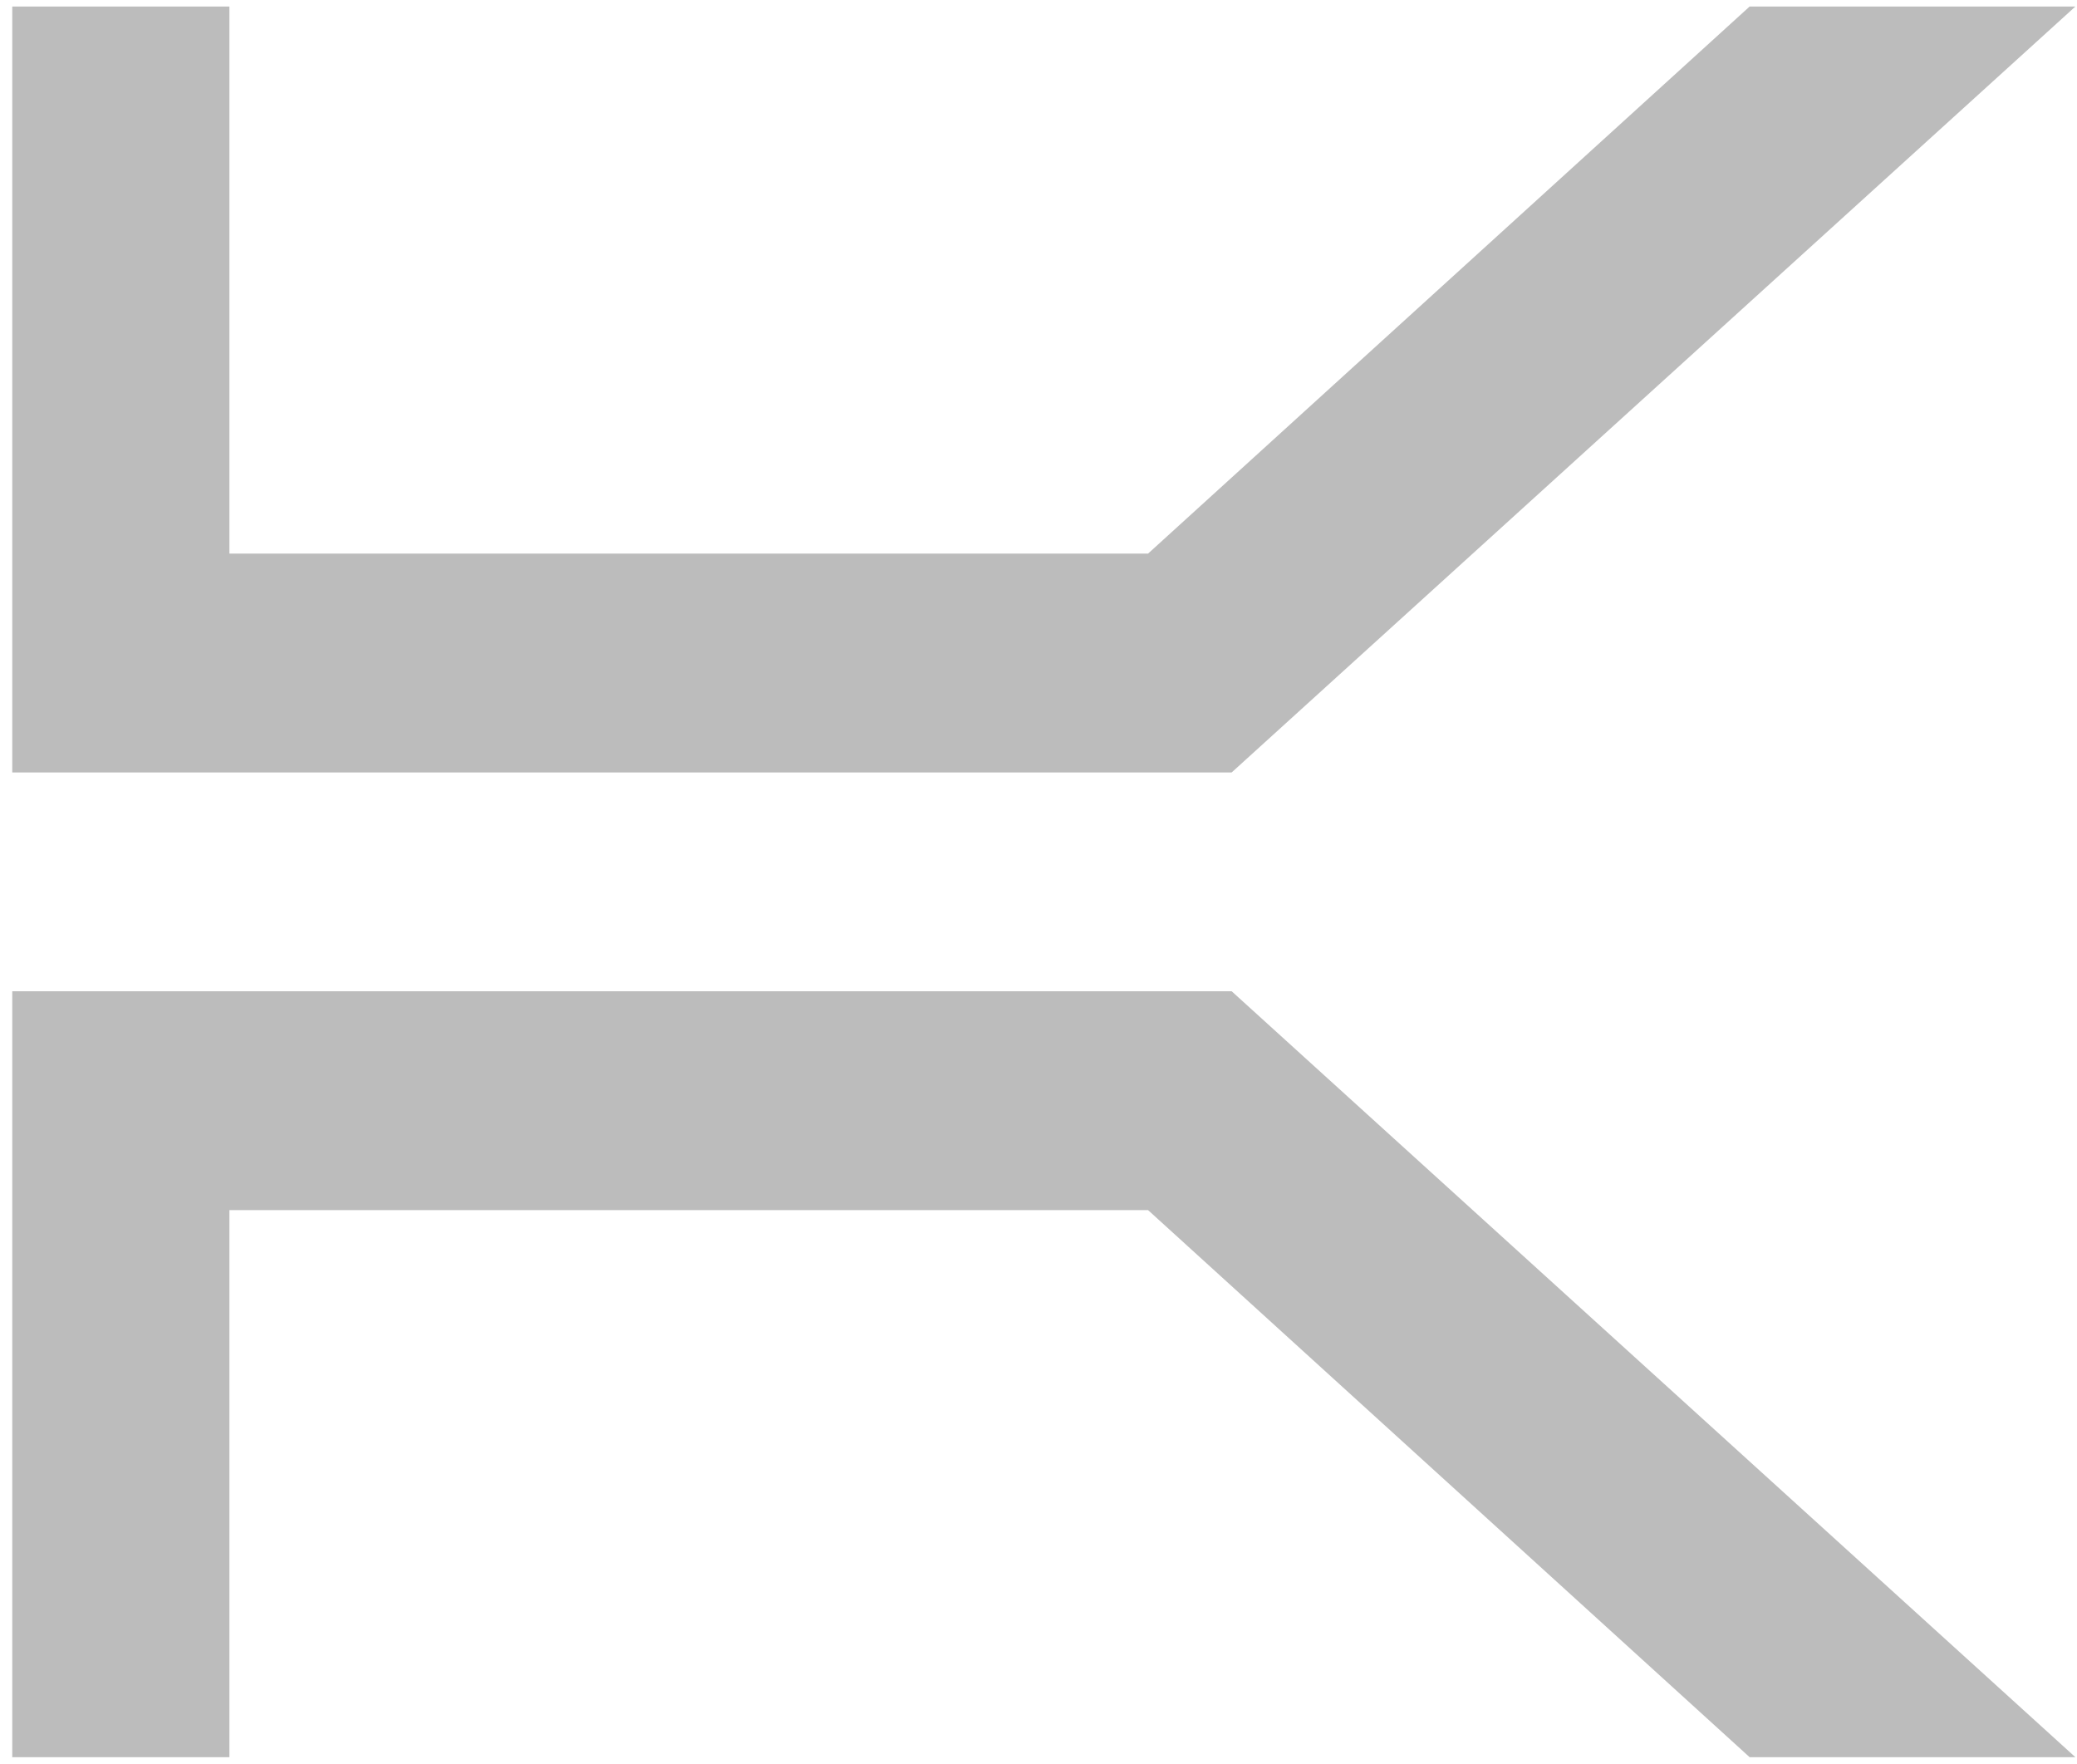 <svg width="106" height="90" viewBox="0 0 106 90" fill="none" xmlns="http://www.w3.org/2000/svg">
<path d="M0.625 0.333V39.417H62.858L105.917 0.333H89.292L58.591 28.25H11.708V0.333H0.625ZM0.625 50.583V89.667H11.708V61.75H58.591L89.292 89.667H105.917L62.858 50.583H0.625Z" fill="#BCBCBC"/>
</svg>
